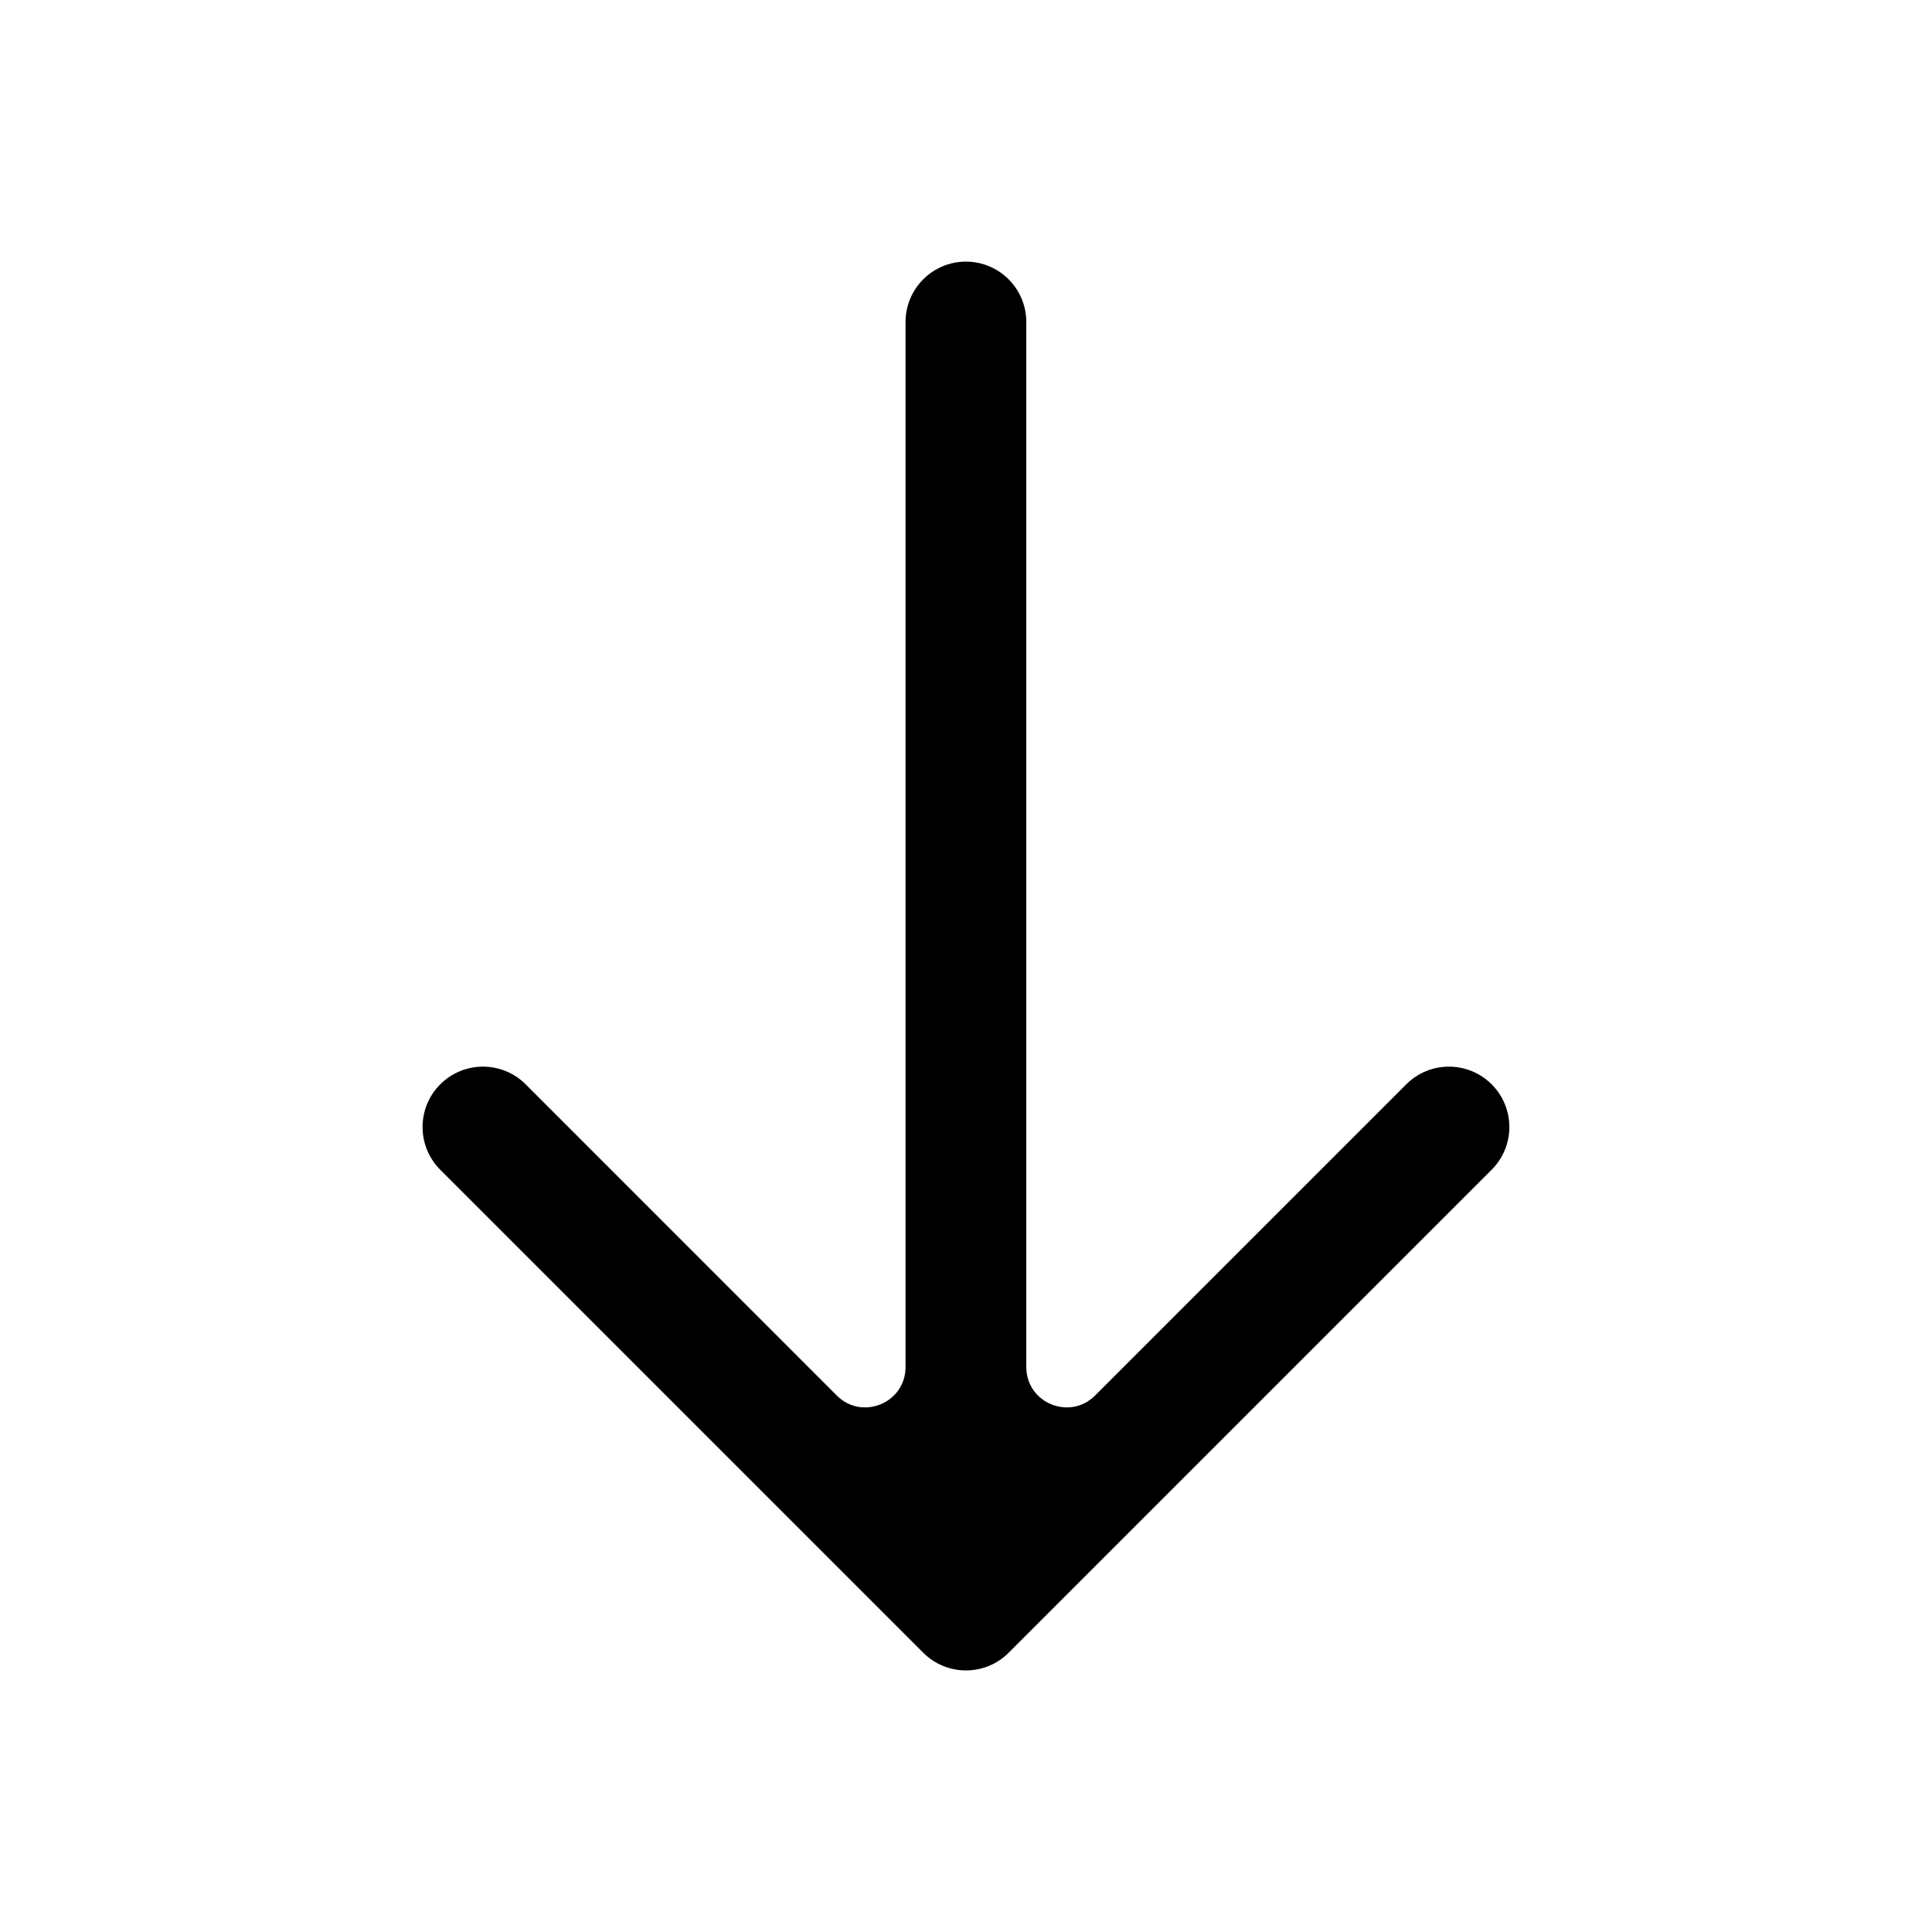 <svg fill="none" height="24" viewBox="0 0 24 24" width="24" xmlns="http://www.w3.org/2000/svg"><path d="m6.53 13.47c-.293-.293-.768-.293-1.061 0s-.293.768 0 1.061l6 6c.293.293.768.293 1.061 0l6-6c.293-.293.293-.768 0-1.061s-.768-.293-1.061 0l-3.866 3.866c-.315.315-.854.092-.854-.354v-12.982c0-.414-.336-.75-.75-.75s-.75.336-.75.75v12.982c0 .446-.539.669-.854.354z" fill="#000"/></svg>